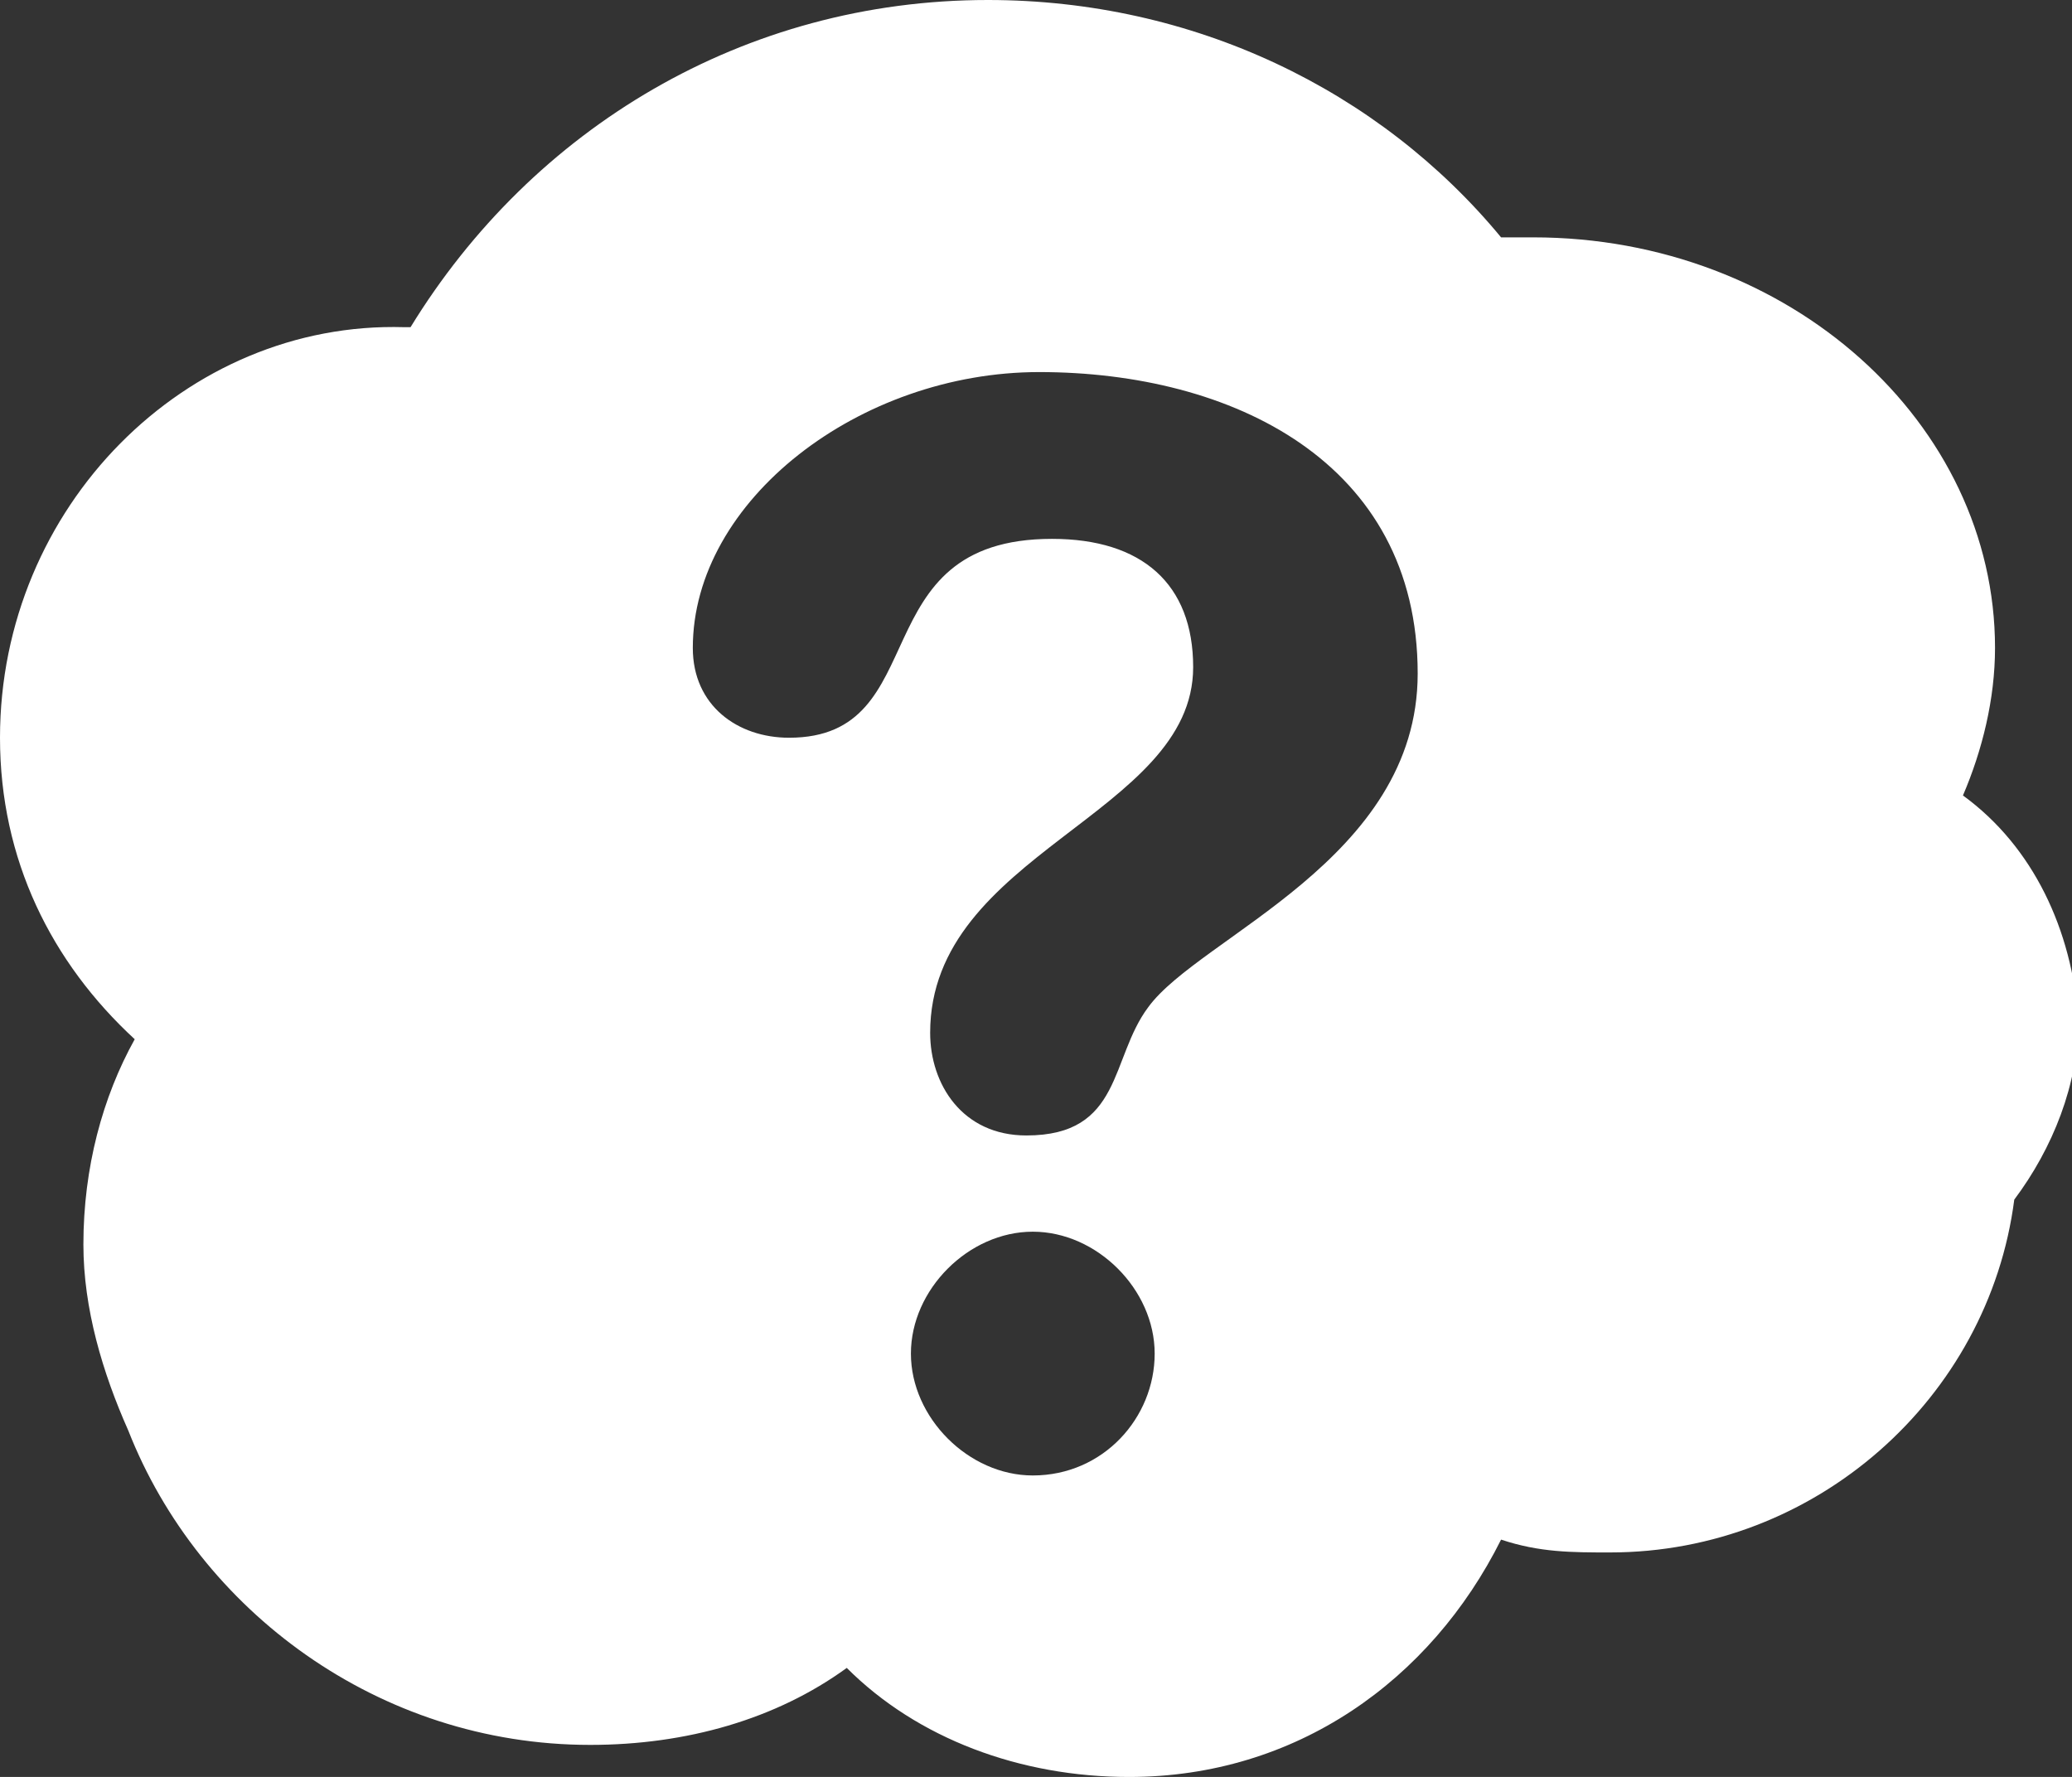 <?xml version="1.0" encoding="utf-8"?>
<!-- Generator: Adobe Illustrator 17.1.0, SVG Export Plug-In . SVG Version: 6.00 Build 0)  -->
<!DOCTYPE svg PUBLIC "-//W3C//DTD SVG 1.1//EN" "http://www.w3.org/Graphics/SVG/1.1/DTD/svg11.dtd">
<svg version="1.1" id="Layer_1" xmlns="http://www.w3.org/2000/svg" xmlns:xlink="http://www.w3.org/1999/xlink" x="0px" y="0px"
	 viewBox="0 0 32.3 27.7" style="enable-background:new 0 0 32.3 27.7;" xml:space="preserve">
<rect x="0" y="0" width="32.3" height="27.7" fill="#333333" stroke="none"/>
<style type="text/css">
	.st0{fill:#ffffff;}
</style>
<g>
	<path class="st0" d="M30.6,12.4c0.3-0.7,0.5-1.5,0.5-2.3c0-3.5-3.2-6.4-7.2-6.4c-0.2,0-0.3,0-0.5,0c-1.9-2.3-4.8-3.7-8-3.7
		c-3.8,0-7.1,2-9,5.1c0,0-0.1,0-0.1,0C2.9,5,0,7.9,0,11.5c0,1.9,0.8,3.5,2.1,4.7c-0.5,0.9-0.8,2-0.8,3.2c0,1,0.3,2,0.7,2.9
		c1.1,2.8,3.9,4.9,7.2,4.9c1.5,0,2.9-0.4,4-1.2c1.1,1.1,2.7,1.7,4.4,1.7c2.6,0,4.7-1.5,5.8-3.7c0.6,0.2,1.1,0.2,1.7,0.2
		c3.2,0,5.9-2.4,6.3-5.5c0.6-0.8,1-1.8,1-2.8C32.3,14.5,31.7,13.2,30.6,12.4z M16.1,23c-1,0-1.9-0.9-1.9-1.9c0-1,0.9-1.9,1.9-1.9
		c1,0,1.9,0.9,1.9,1.9C18,22.1,17.2,23,16.1,23z M17.9,15.7c-0.6,0.8-0.4,2-1.9,2c-1,0-1.5-0.8-1.5-1.6c0-2.8,4.1-3.4,4.1-5.7
		c0-1.3-0.8-2-2.2-2c-3,0-1.8,3.1-4.1,3.1c-0.8,0-1.5-0.5-1.5-1.4c0-2.3,2.6-4.3,5.4-4.3c3,0,5.9,1.4,5.9,4.7
		C22.1,13.4,18.7,14.6,17.9,15.7z"/>
</g>
</svg>

